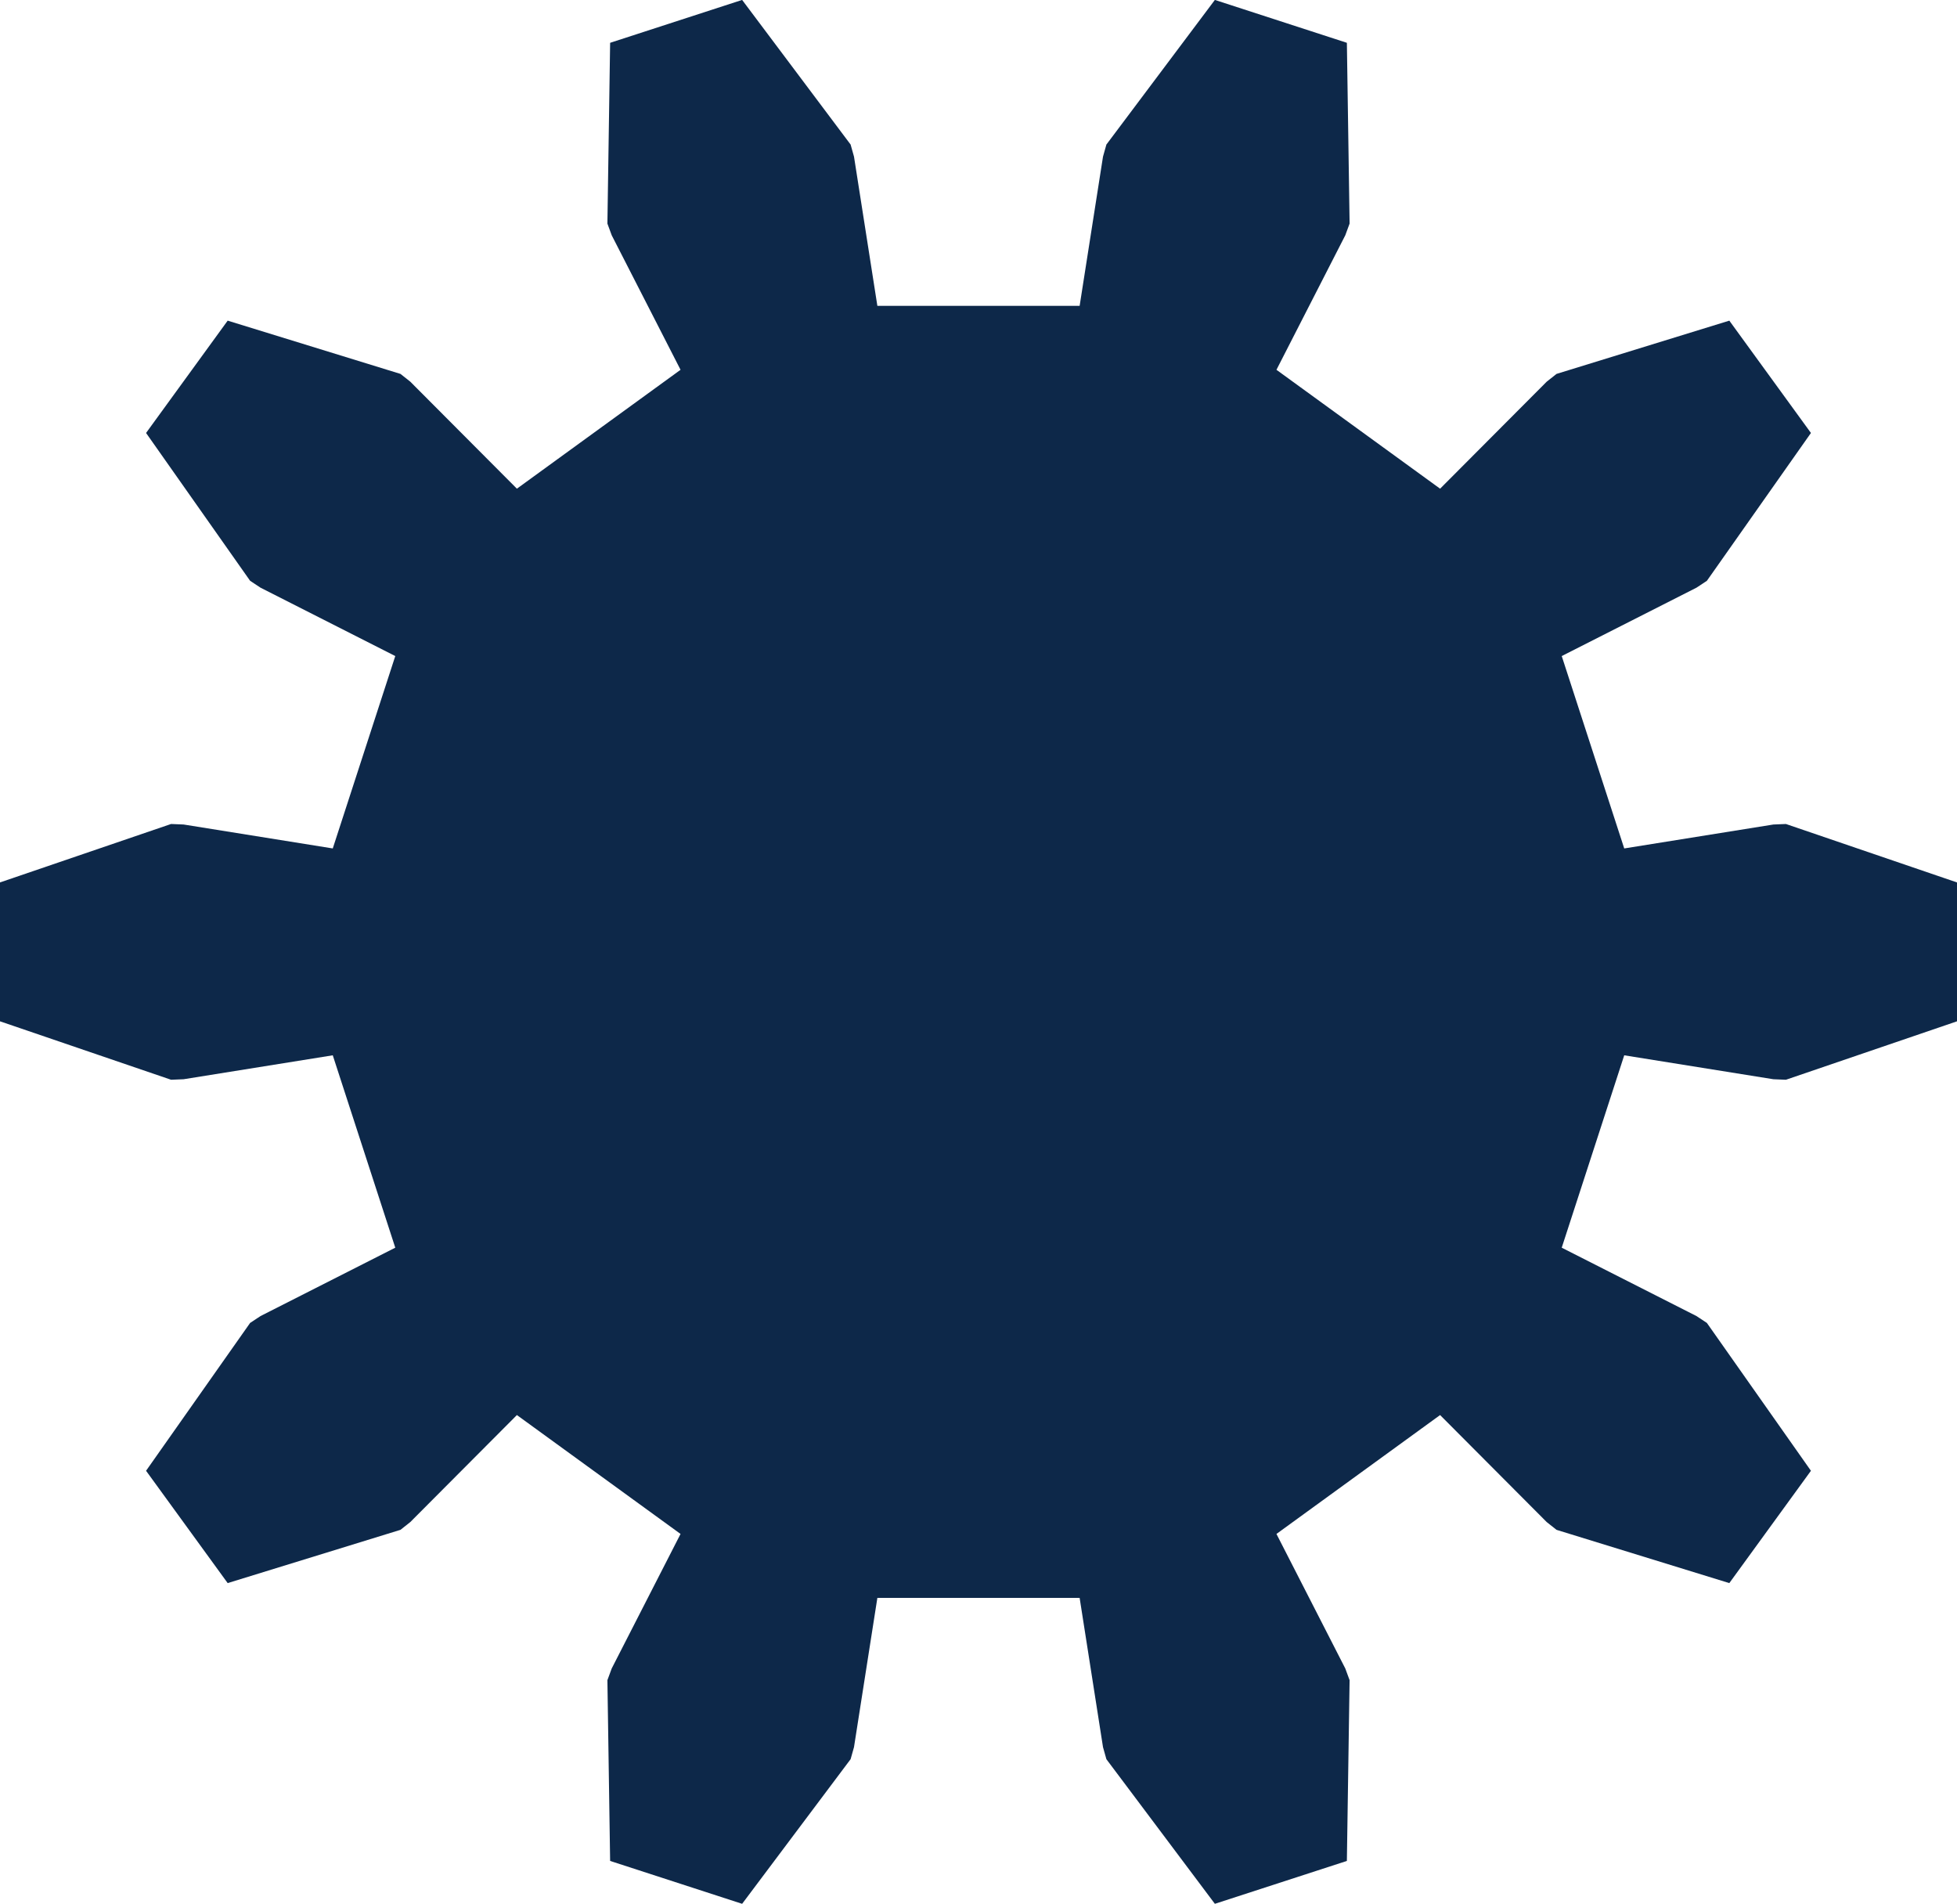 <?xml version="1.0" encoding="UTF-8" standalone="no"?>
<!-- Created with Inkscape (http://www.inkscape.org/) -->

<svg
   xmlns:dc="http://purl.org/dc/elements/1.1/"
   xmlns:cc="http://creativecommons.org/ns#"
   xmlns:rdf="http://www.w3.org/1999/02/22-rdf-syntax-ns#"
   xmlns:svg="http://www.w3.org/2000/svg"
   xmlns="http://www.w3.org/2000/svg"
   xmlns:sodipodi="http://sodipodi.sourceforge.net/DTD/sodipodi-0.dtd"
   xmlns:inkscape="http://www.inkscape.org/namespaces/inkscape"
   width="158.808"
   height="154.469"
   id="svg4875"
   version="1.1"
   inkscape:version="0.48.5 r10040"
   sodipodi:docname="gear2.svg">
  <sodipodi:namedview
     id="base"
     pagecolor="#ffffff"
     bordercolor="#666666"
     borderopacity="1.0"
     inkscape:pageopacity="0.0"
     inkscape:pageshadow="2"
     inkscape:zoom="0.7"
     inkscape:cx="-316.92177"
     inkscape:cy="18.033228"
     inkscape:document-units="px"
     inkscape:current-layer="layer1"
     showgrid="false"
     inkscape:window-width="1920"
     inkscape:window-height="1178"
     inkscape:window-x="-8"
     inkscape:window-y="-8"
     inkscape:window-maximized="1"
     fit-margin-top="0"
     fit-margin-left="0"
     fit-margin-right="0"
     fit-margin-bottom="0" />
  <defs
     id="defs4877" />
  <g
     id="layer1"
     inkscape:groupmode="layer"
     inkscape:label="Layer 1"
     transform="translate(-357.533,-393.197)">
    <g
       id="g4888"
       transform="matrix(4.168,0,0,4.167,436.937,470.431)"
       inkscape:label="Gear10"
       style="fill:#0d2849;fill-opacity:1;stroke:none">
      <path
         id="path4890"
         d="m 12.572,-2.014 2.904,-0.466 0.244,-0.01 3.331,1.138 0,2.704 L 15.72,2.49 15.476,2.48 12.572,2.014 11.355,5.76 l 2.623,1.331 0.203,0.134 2.026,2.879 -1.589,2.187 -3.364,-1.037 -0.191,-0.151 -2.076,-2.084 -3.186,2.315 1.34,2.619 0.084,0.228 -0.053,3.52 -2.57,0.835 L 2.49,15.72 2.424,15.485 1.969,12.579 l -3.938,0 -0.455,2.906 -0.066,0.235 -2.112,2.816 -2.57,-0.835 -0.053,-3.52 0.084,-0.228 1.34,-2.619 -3.186,-2.315 -2.076,2.084 -0.191,0.151 -3.364,1.037 -1.589,-2.187 2.026,-2.879 0.203,-0.134 2.623,-1.331 -1.217,-3.746 -2.904,0.466 -0.244,0.01 -3.331,-1.138 0,-2.704 3.331,-1.138 0.244,0.01 2.904,0.466 1.217,-3.746 -2.623,-1.331 -0.203,-0.134 -2.026,-2.879 1.589,-2.187 3.364,1.037 0.191,0.151 2.076,2.084 3.186,-2.315 -1.34,-2.619 -0.084,-0.228 0.053,-3.52 2.57,-0.835 2.112,2.816 0.066,0.235 0.455,2.906 3.938,0 0.455,-2.906 0.066,-0.235 2.112,-2.816 2.57,0.835 0.053,3.52 -0.084,0.228 -1.34,2.619 3.186,2.315 2.076,-2.084 0.191,-0.151 3.364,-1.037 1.589,2.187 -2.026,2.879 -0.203,0.134 -2.623,1.331 z"
         style="fill:#0d2849;fill-opacity:1;stroke:none"
         inkscape:connector-curvature="0" />
    </g>
  </g>
</svg>
